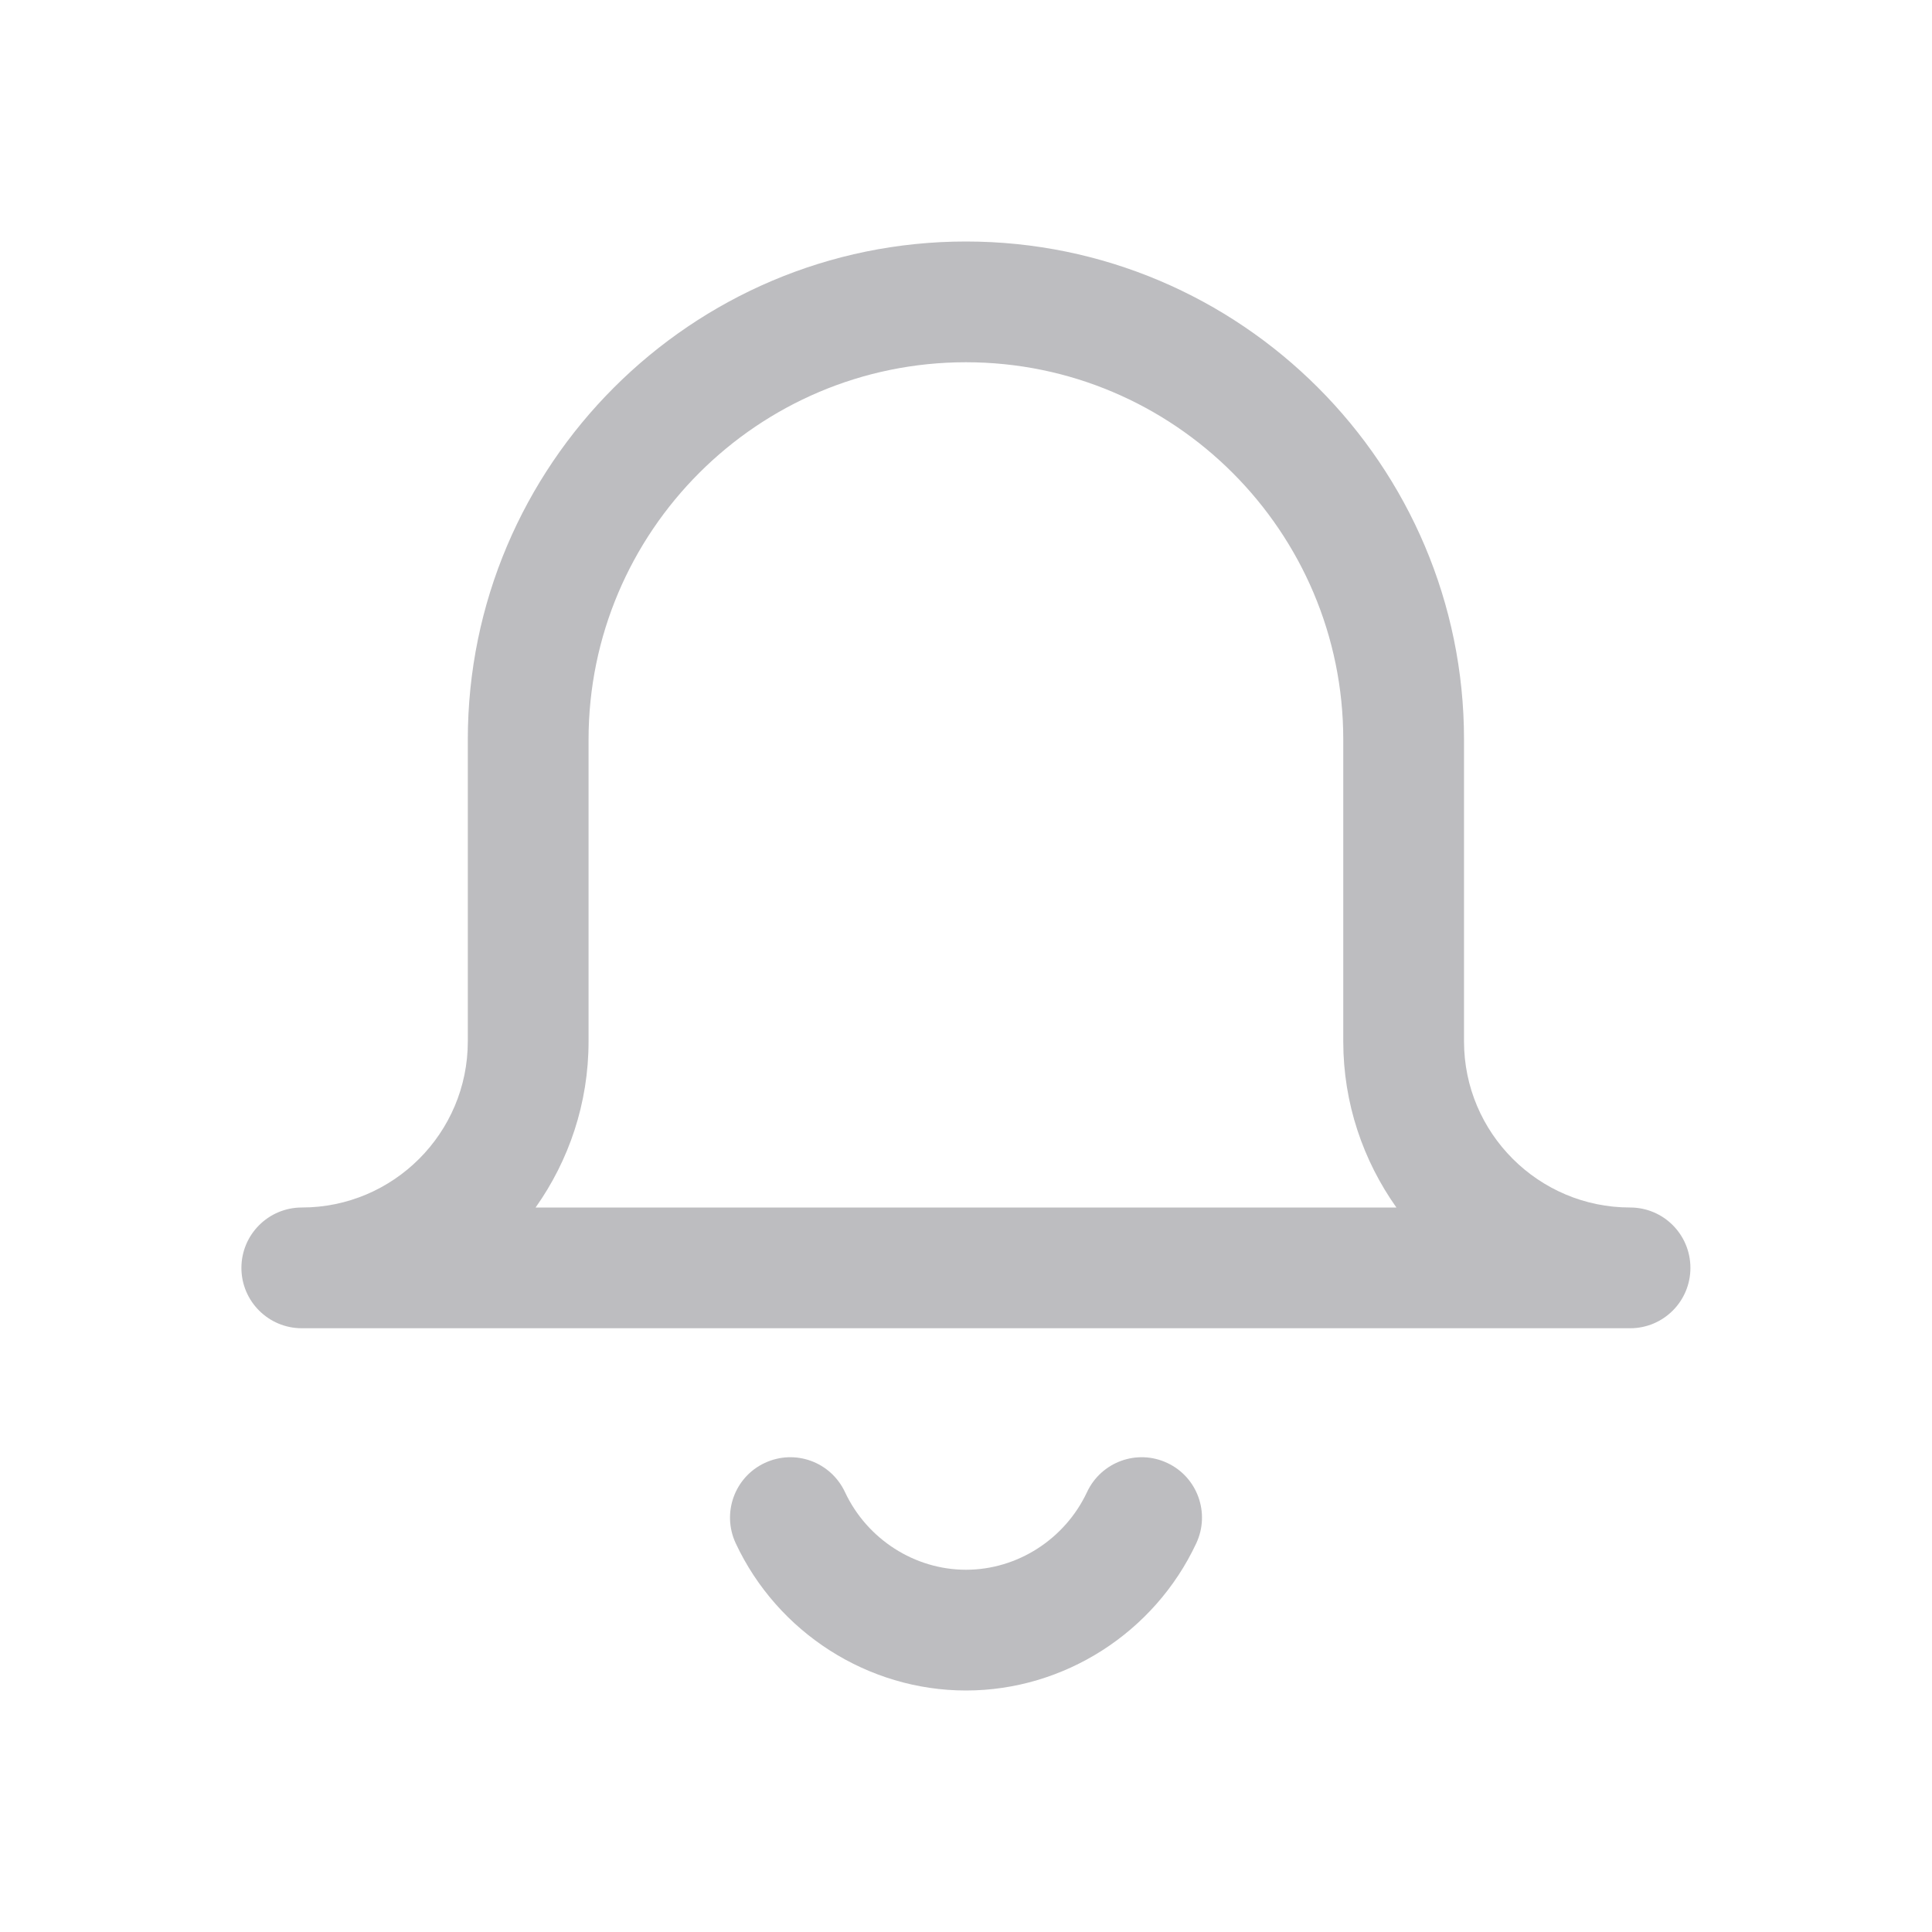 <?xml version="1.0" encoding="UTF-8"?>
<svg width="22px" height="22px" viewBox="0 0 22 22" version="1.1" xmlns="http://www.w3.org/2000/svg" xmlns:xlink="http://www.w3.org/1999/xlink">
    <!-- Generator: Sketch 52.5 (67469) - http://www.bohemiancoding.com/sketch -->
    <title>icon_message_cancel_reminder</title>
    <desc>Created with Sketch.</desc>
    <g id="icon_message_cancel_reminder" stroke="none" stroke-width="1" fill="none" fill-rule="evenodd">
        <g id="分组">
            <polygon id="Fill-1" points="0 22 22 22 22 0 0 0"></polygon>
            <g transform="translate(1.75, 2.75)" fill="#BDBDC0">
                <path d="M4.349,11 L14.151,11 C13.772,10.465 13.546,9.813 13.546,9.109 L13.546,5.672 C13.546,3.303 11.62,1.375 9.249,1.375 C6.88,1.375 4.952,3.303 4.952,5.672 L4.952,9.109 C4.952,9.813 4.728,10.465 4.349,11 M16.812,12.375 L1.687,12.375 C1.307,12.375 0.999,12.067 0.999,11.688 C0.999,11.308 1.307,11 1.687,11 C2.73,11 3.577,10.152 3.577,9.109 L3.577,5.672 C3.577,2.545 6.123,0 9.249,0 C12.377,0 14.921,2.545 14.921,5.672 L14.921,9.109 C14.921,10.152 15.77,11 16.812,11 C17.193,11 17.499,11.308 17.499,11.688 C17.499,12.067 17.193,12.375 16.812,12.375" id="Fill-2"></path>
                <path d="M9.25,16.5 C8.133,16.5 7.104,15.841 6.628,14.824 C6.467,14.48 6.614,14.07 6.958,13.909 C7.304,13.747 7.711,13.897 7.872,14.241 C8.124,14.778 8.666,15.125 9.25,15.125 C9.834,15.125 10.376,14.778 10.628,14.241 C10.789,13.897 11.197,13.747 11.542,13.909 C11.886,14.07 12.033,14.48 11.872,14.824 C11.396,15.841 10.367,16.5 9.25,16.5" id="Fill-4"></path>
            </g>
        </g>
    </g>
</svg>